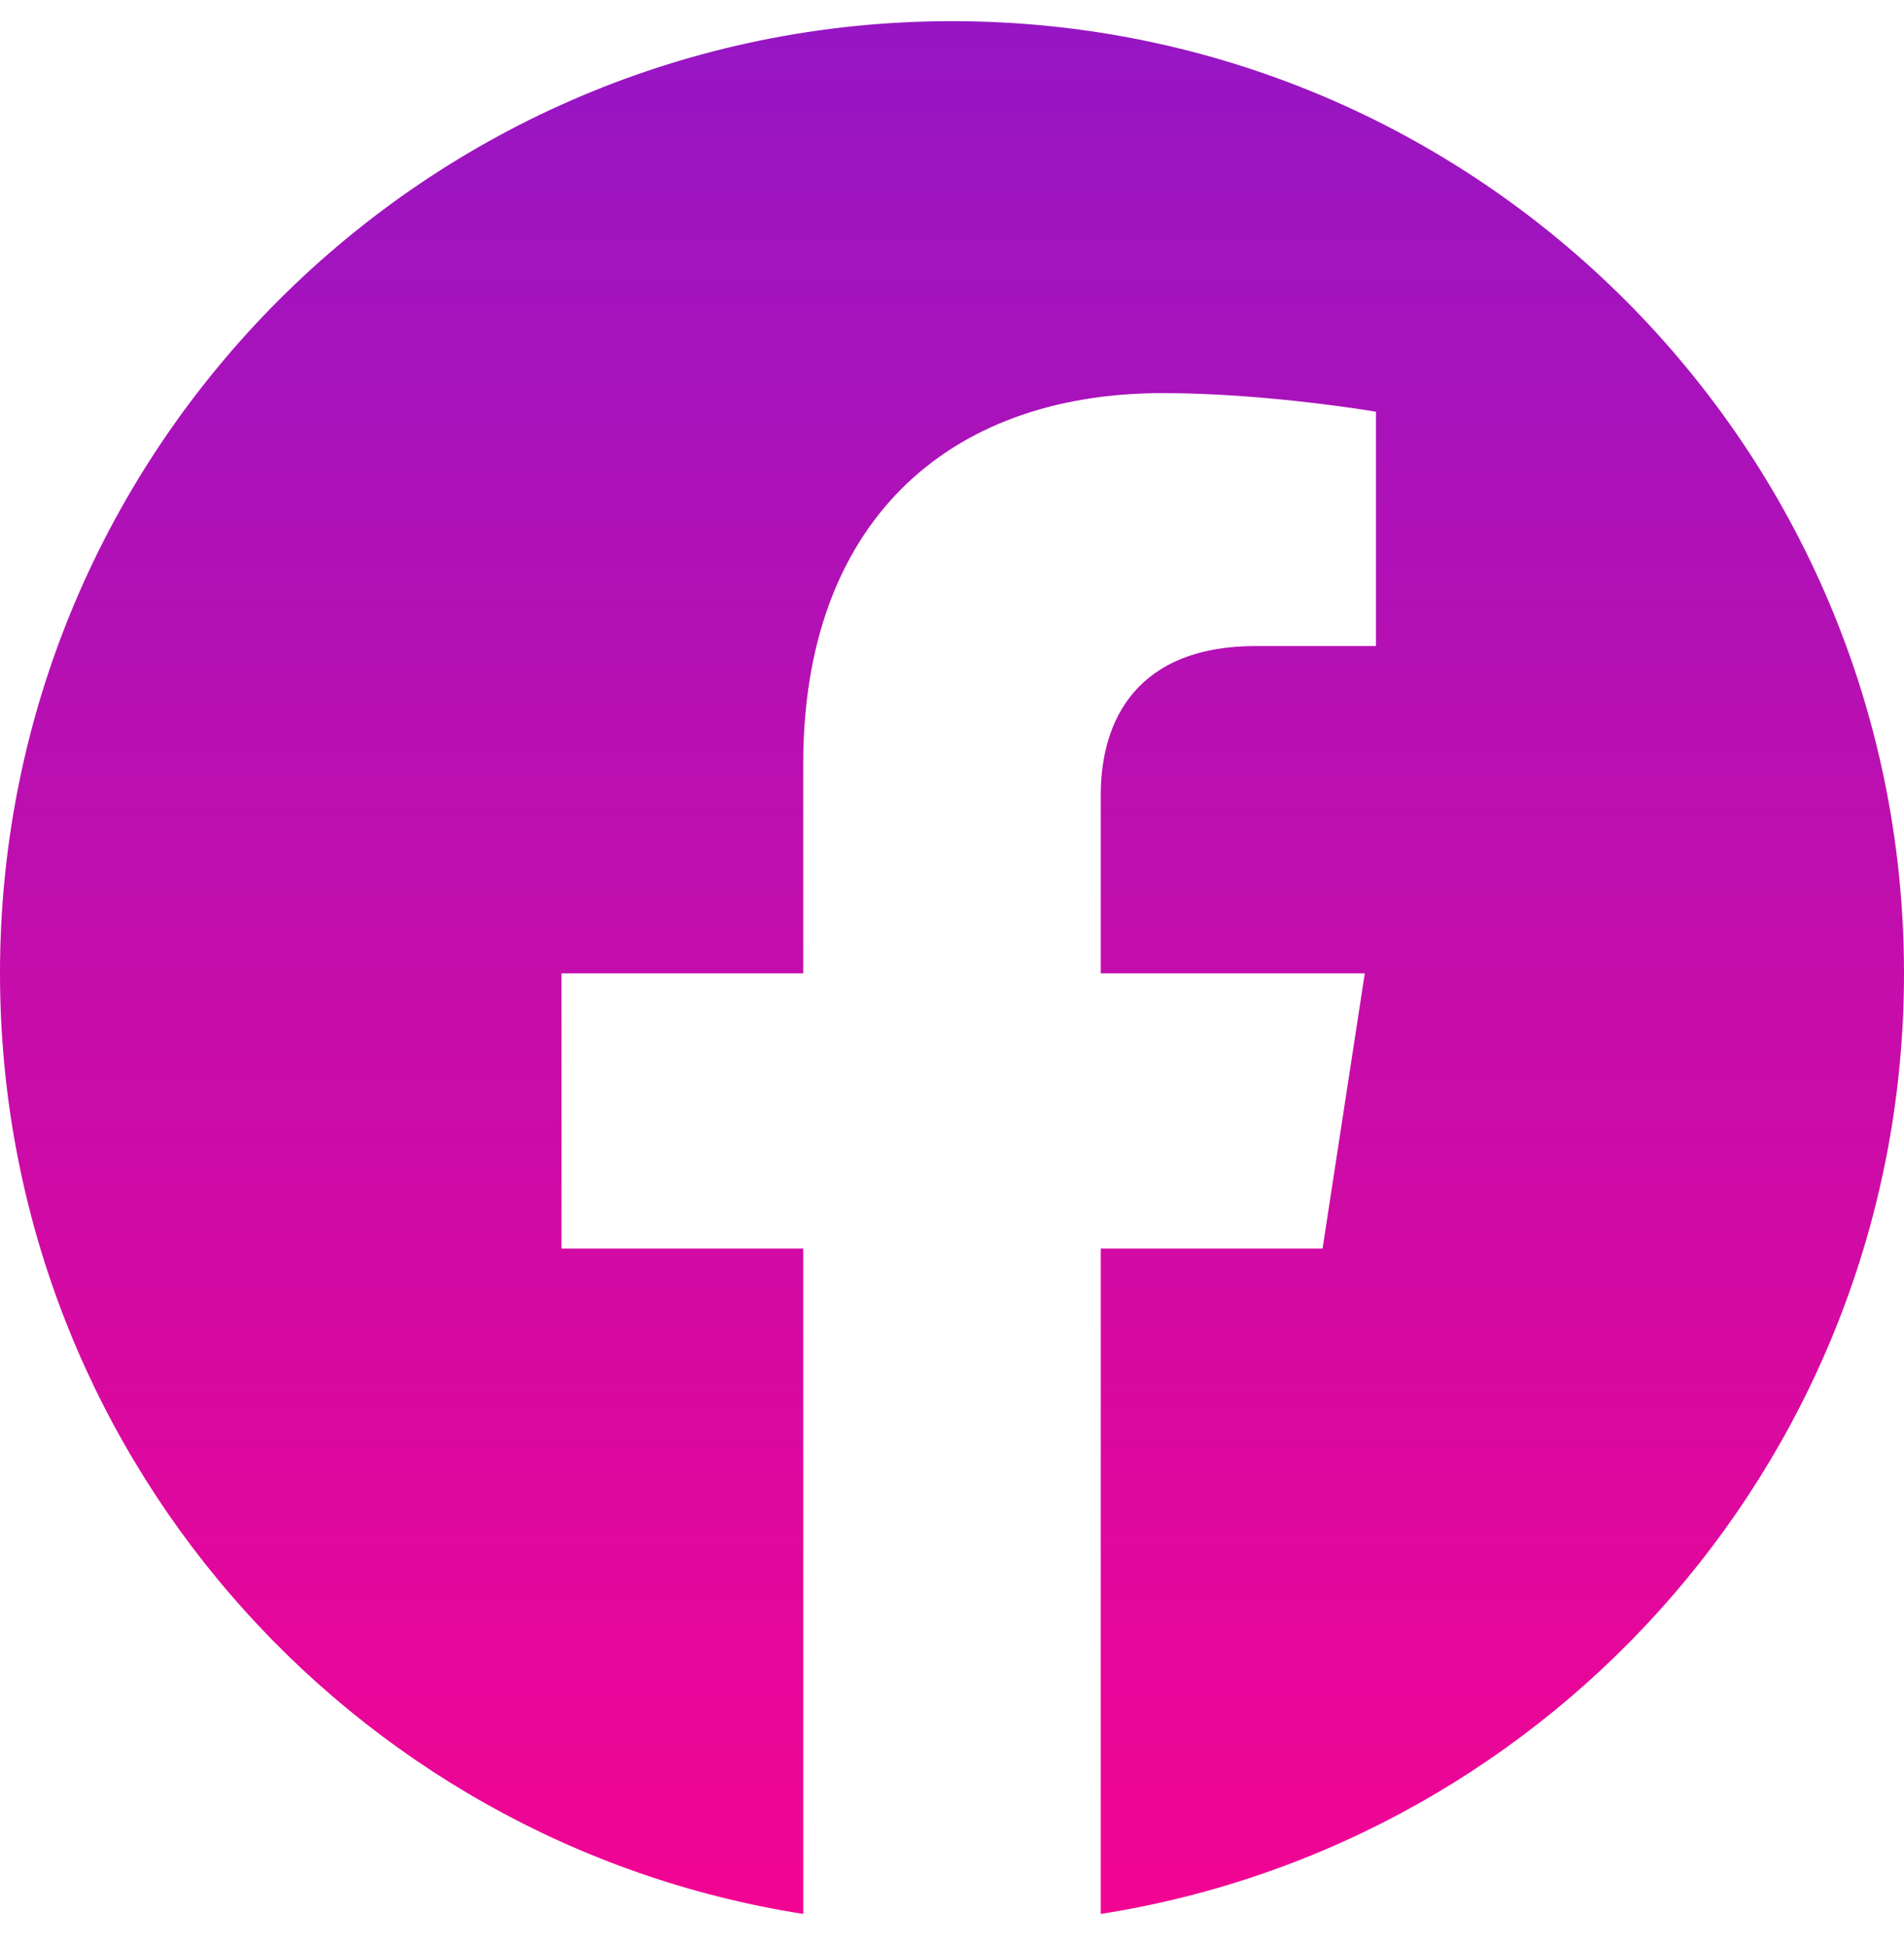 <svg width="45" height="46" viewBox="0 0 45 46" fill="none" xmlns="http://www.w3.org/2000/svg">
<g clip-path="url(#clip0_2_834)">
<path d="M45 23C45 10.574 34.926 0.5 22.5 0.5C10.074 0.5 0 10.574 0 23C0 34.23 8.228 43.539 18.984 45.227V29.504H13.271V23H18.984V18.043C18.984 12.404 22.343 9.289 27.483 9.289C29.945 9.289 32.52 9.729 32.52 9.729V15.266H29.682C26.887 15.266 26.016 17 26.016 18.779V23H32.256L31.258 29.504H26.016V45.227C36.772 43.539 45 34.23 45 23Z" fill="url(#paint0_linear_2_834)"/>
</g>
<defs>
<linearGradient id="paint0_linear_2_834" x1="22.5" y1="45.227" x2="22.5" y2="0.5" gradientUnits="userSpaceOnUse">
<stop stop-color="#F20493"/>
<stop offset="1" stop-color="#9616C4"/>
</linearGradient>
<clipPath id="clip0_2_834">
<rect width="45" height="45" fill="white" transform="translate(0 0.5)"/>
</clipPath>
</defs>
</svg>
